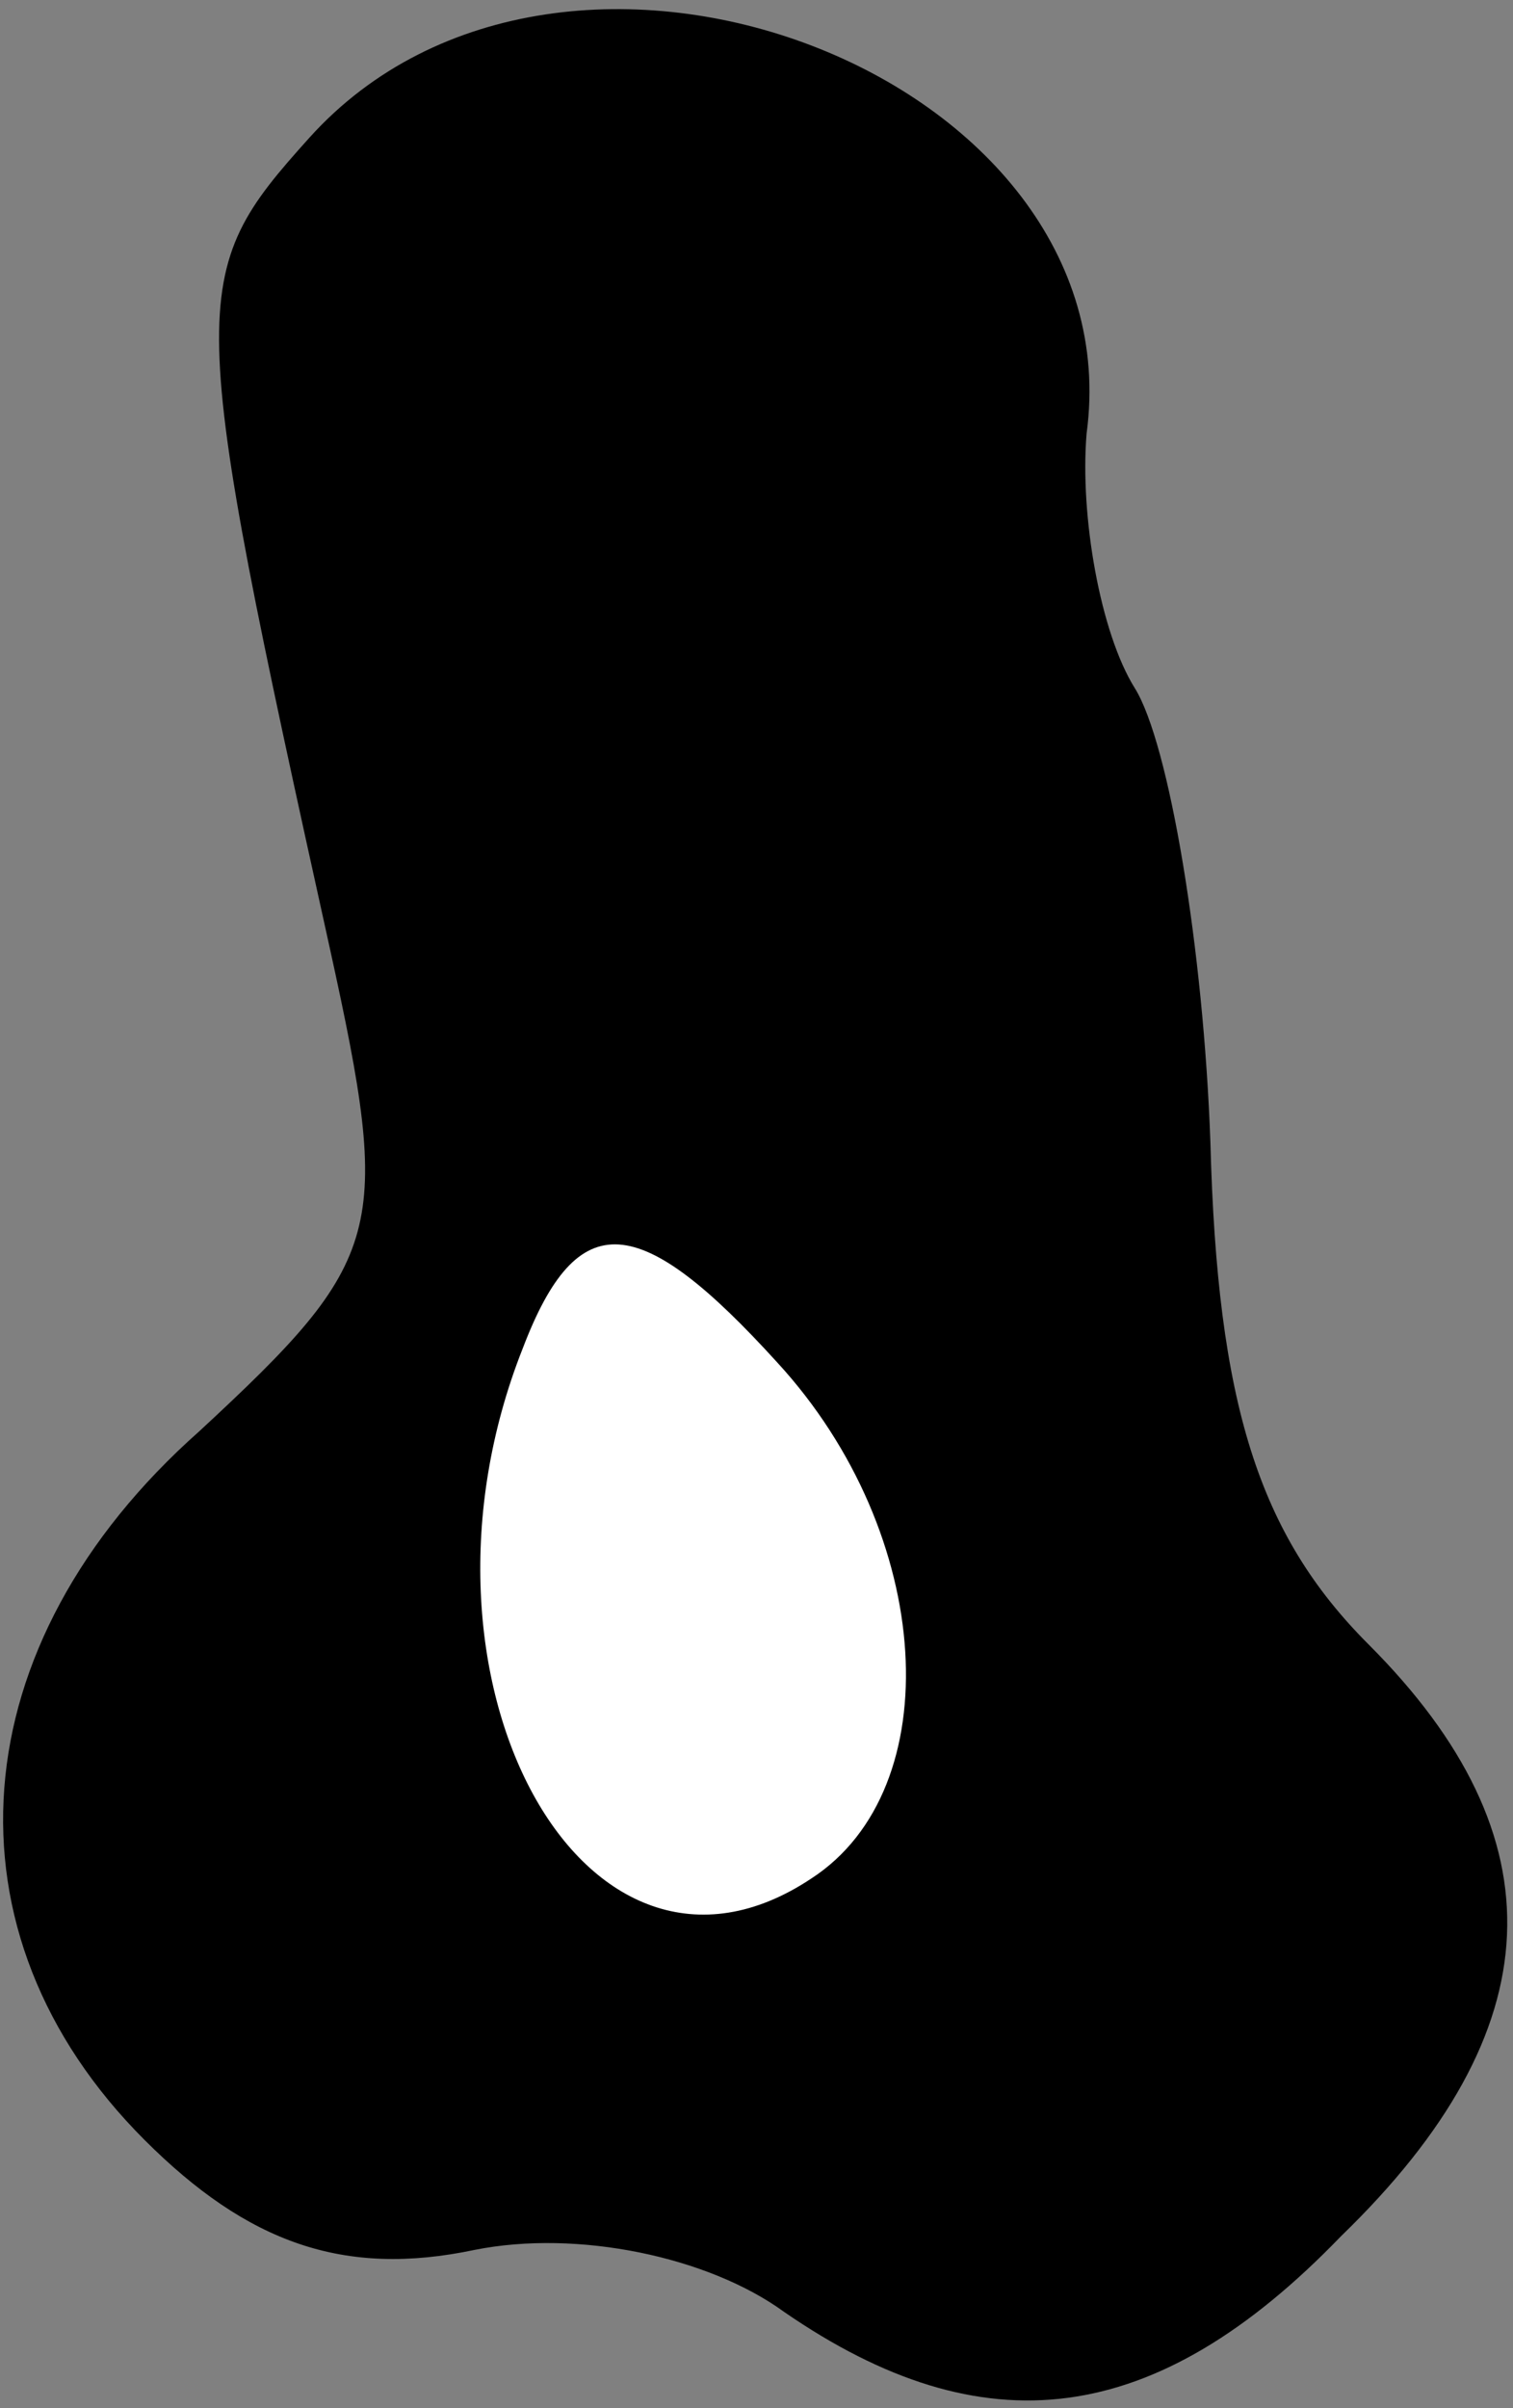 <?xml version="1.0" standalone="no"?>
<!DOCTYPE svg PUBLIC "-//W3C//DTD SVG 20010904//EN"
 "http://www.w3.org/TR/2001/REC-SVG-20010904/DTD/svg10.dtd">
<svg version="1.0" xmlns="http://www.w3.org/2000/svg"
 width="22pt" height="35pt" viewBox="0 0 22 35"
 preserveAspectRatio="xMidYMid meet">
<rect x="0" y="0" width="22" height="35" fill="#808080" stroke="none"/>
<g transform="translate(0,35) scale(0.1,-0.1)"
fill="#000000" stroke="none">
<path fill="#000000" stroke="none" d="M45 330 c-18 -20 -18 -23 3 -118 9 -41
8 -45 -19 -70 -35 -31 -38 -73 -8 -103 15 -15 29 -20 48 -16 15 3 34 -1 45 -9
29 -20 54 -17 81 11 31 30 32 58 4 86 -16 16 -22 35 -23 73 -1 28 -6 58 -11
66 -5 8 -8 25 -7 37 7 52 -76 84 -113 43z"/>
<path fill="#ffffff" stroke="none" d="M113 152 c23 -25 25 -62 5 -75 -33 -22
-61 29 -42 77 8 21 17 20 37 -2z"/>
</g>
</svg>
